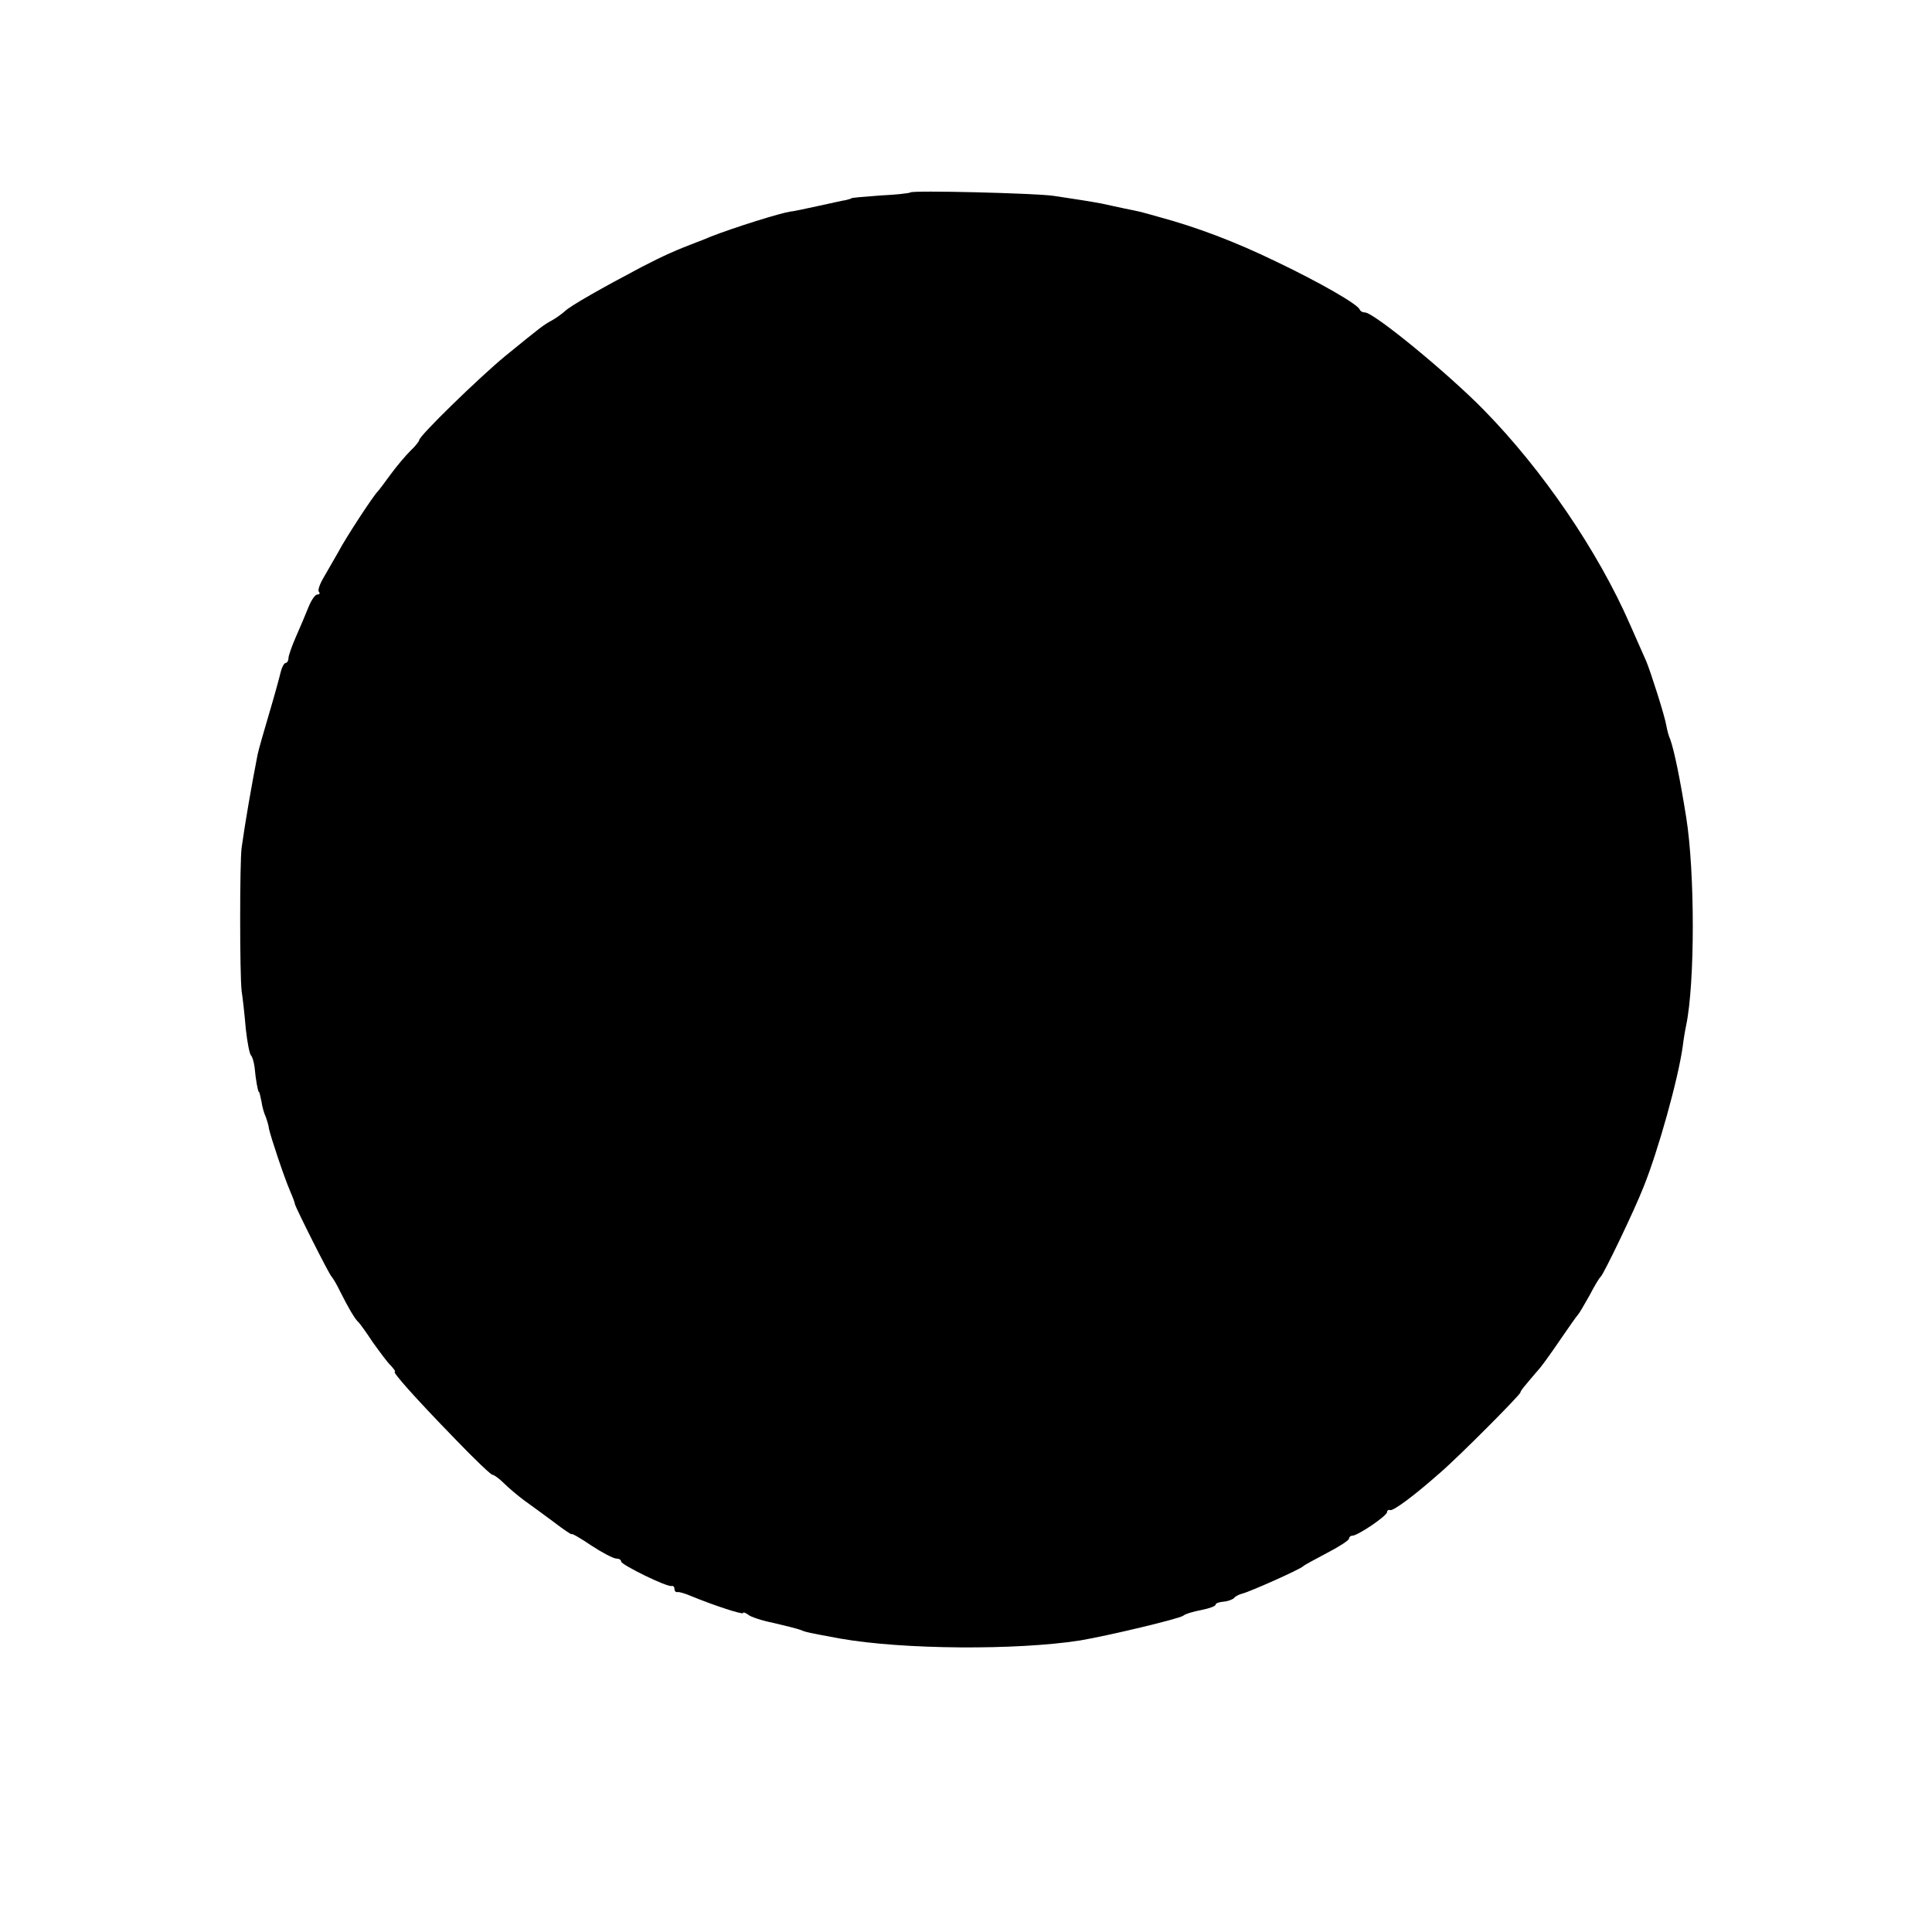 <?xml version="1.0" standalone="no"?>
<!DOCTYPE svg PUBLIC "-//W3C//DTD SVG 20010904//EN"
 "http://www.w3.org/TR/2001/REC-SVG-20010904/DTD/svg10.dtd">
<svg version="1.0" xmlns="http://www.w3.org/2000/svg"
 width="507pt" height="507pt" viewBox="0 0 507 507"
 preserveAspectRatio="xMidYMid meet">
<g transform="translate(0,507) scale(0.1,-0.1)"
fill="#000000" stroke="none">
<path d="M2389 4565 c-2 -2 -38 -6 -79 -8 -41 -3 -75 -6 -75 -7 0 -1 -7 -3
-15 -5 -8 -1 -42 -9 -75 -16 -33 -7 -64 -14 -70 -14 -27 -4 -146 -41 -210 -66
-16 -7 -32 -13 -35 -14 -55 -21 -87 -35 -145 -65 -108 -57 -189 -103 -203
-117 -8 -7 -23 -18 -34 -24 -22 -12 -26 -15 -123 -94 -70 -58 -225 -209 -225
-220 0 -3 -10 -16 -23 -28 -12 -12 -36 -40 -52 -62 -16 -22 -31 -42 -34 -45
-10 -9 -85 -123 -104 -160 -11 -19 -28 -49 -38 -66 -10 -17 -16 -34 -12 -37 3
-4 2 -7 -4 -7 -6 0 -16 -15 -23 -32 -7 -18 -22 -53 -33 -78 -11 -25 -20 -51
-20 -57 0 -7 -4 -13 -8 -13 -3 0 -9 -10 -12 -22 -3 -13 -16 -61 -30 -108 -14
-47 -28 -96 -31 -110 -16 -82 -33 -180 -42 -245 -5 -39 -5 -330 0 -375 3 -19
8 -64 11 -100 4 -36 10 -67 14 -70 3 -3 7 -16 9 -30 3 -34 9 -65 11 -65 2 0 4
-11 7 -25 2 -14 7 -32 11 -40 3 -8 8 -23 9 -33 5 -22 38 -122 55 -162 7 -16
13 -32 13 -35 2 -10 90 -185 96 -190 3 -3 14 -21 23 -40 20 -40 39 -73 48 -80
3 -3 20 -26 37 -52 18 -25 39 -54 48 -62 8 -9 13 -16 10 -16 -7 0 52 -67 159
-177 49 -51 93 -93 97 -93 4 0 18 -10 30 -22 13 -13 37 -33 53 -45 17 -12 51
-37 78 -57 26 -20 47 -34 47 -32 0 3 24 -11 52 -30 29 -19 58 -34 65 -34 7 0
13 -3 13 -8 0 -8 121 -68 133 -64 4 1 7 -3 7 -8 0 -5 3 -9 8 -8 4 1 21 -4 37
-11 61 -25 135 -49 135 -44 0 3 6 1 13 -4 6 -6 37 -16 67 -22 30 -7 62 -15 70
-18 17 -7 19 -7 105 -23 164 -29 462 -31 629 -5 72 12 261 57 271 65 6 5 27
11 48 15 20 4 37 10 37 14 0 4 10 7 22 8 11 1 24 6 27 10 3 4 13 9 21 11 18 4
153 64 160 72 3 3 31 18 63 35 31 16 57 33 57 37 0 4 4 8 9 8 14 0 91 52 91
62 0 4 4 7 8 5 9 -2 62 37 131 98 50 43 211 205 211 211 0 4 9 15 52 65 9 11
34 46 55 77 21 31 41 59 44 62 3 3 16 25 30 50 13 25 26 47 30 50 8 8 86 169
112 235 38 94 91 283 103 370 2 17 6 41 9 55 23 111 23 401 0 545 -16 100 -31
174 -42 205 -4 8 -8 24 -10 35 -4 26 -42 144 -53 170 -5 11 -24 54 -42 95 -84
193 -230 407 -384 564 -96 98 -289 256 -312 256 -6 0 -12 3 -14 8 -6 14 -103
70 -218 125 -109 53 -210 91 -310 118 -53 15 -46 13 -90 22 -19 4 -46 10 -60
13 -27 5 -64 11 -125 20 -47 7 -371 15 -376 9z"/>
</g>
</svg>
